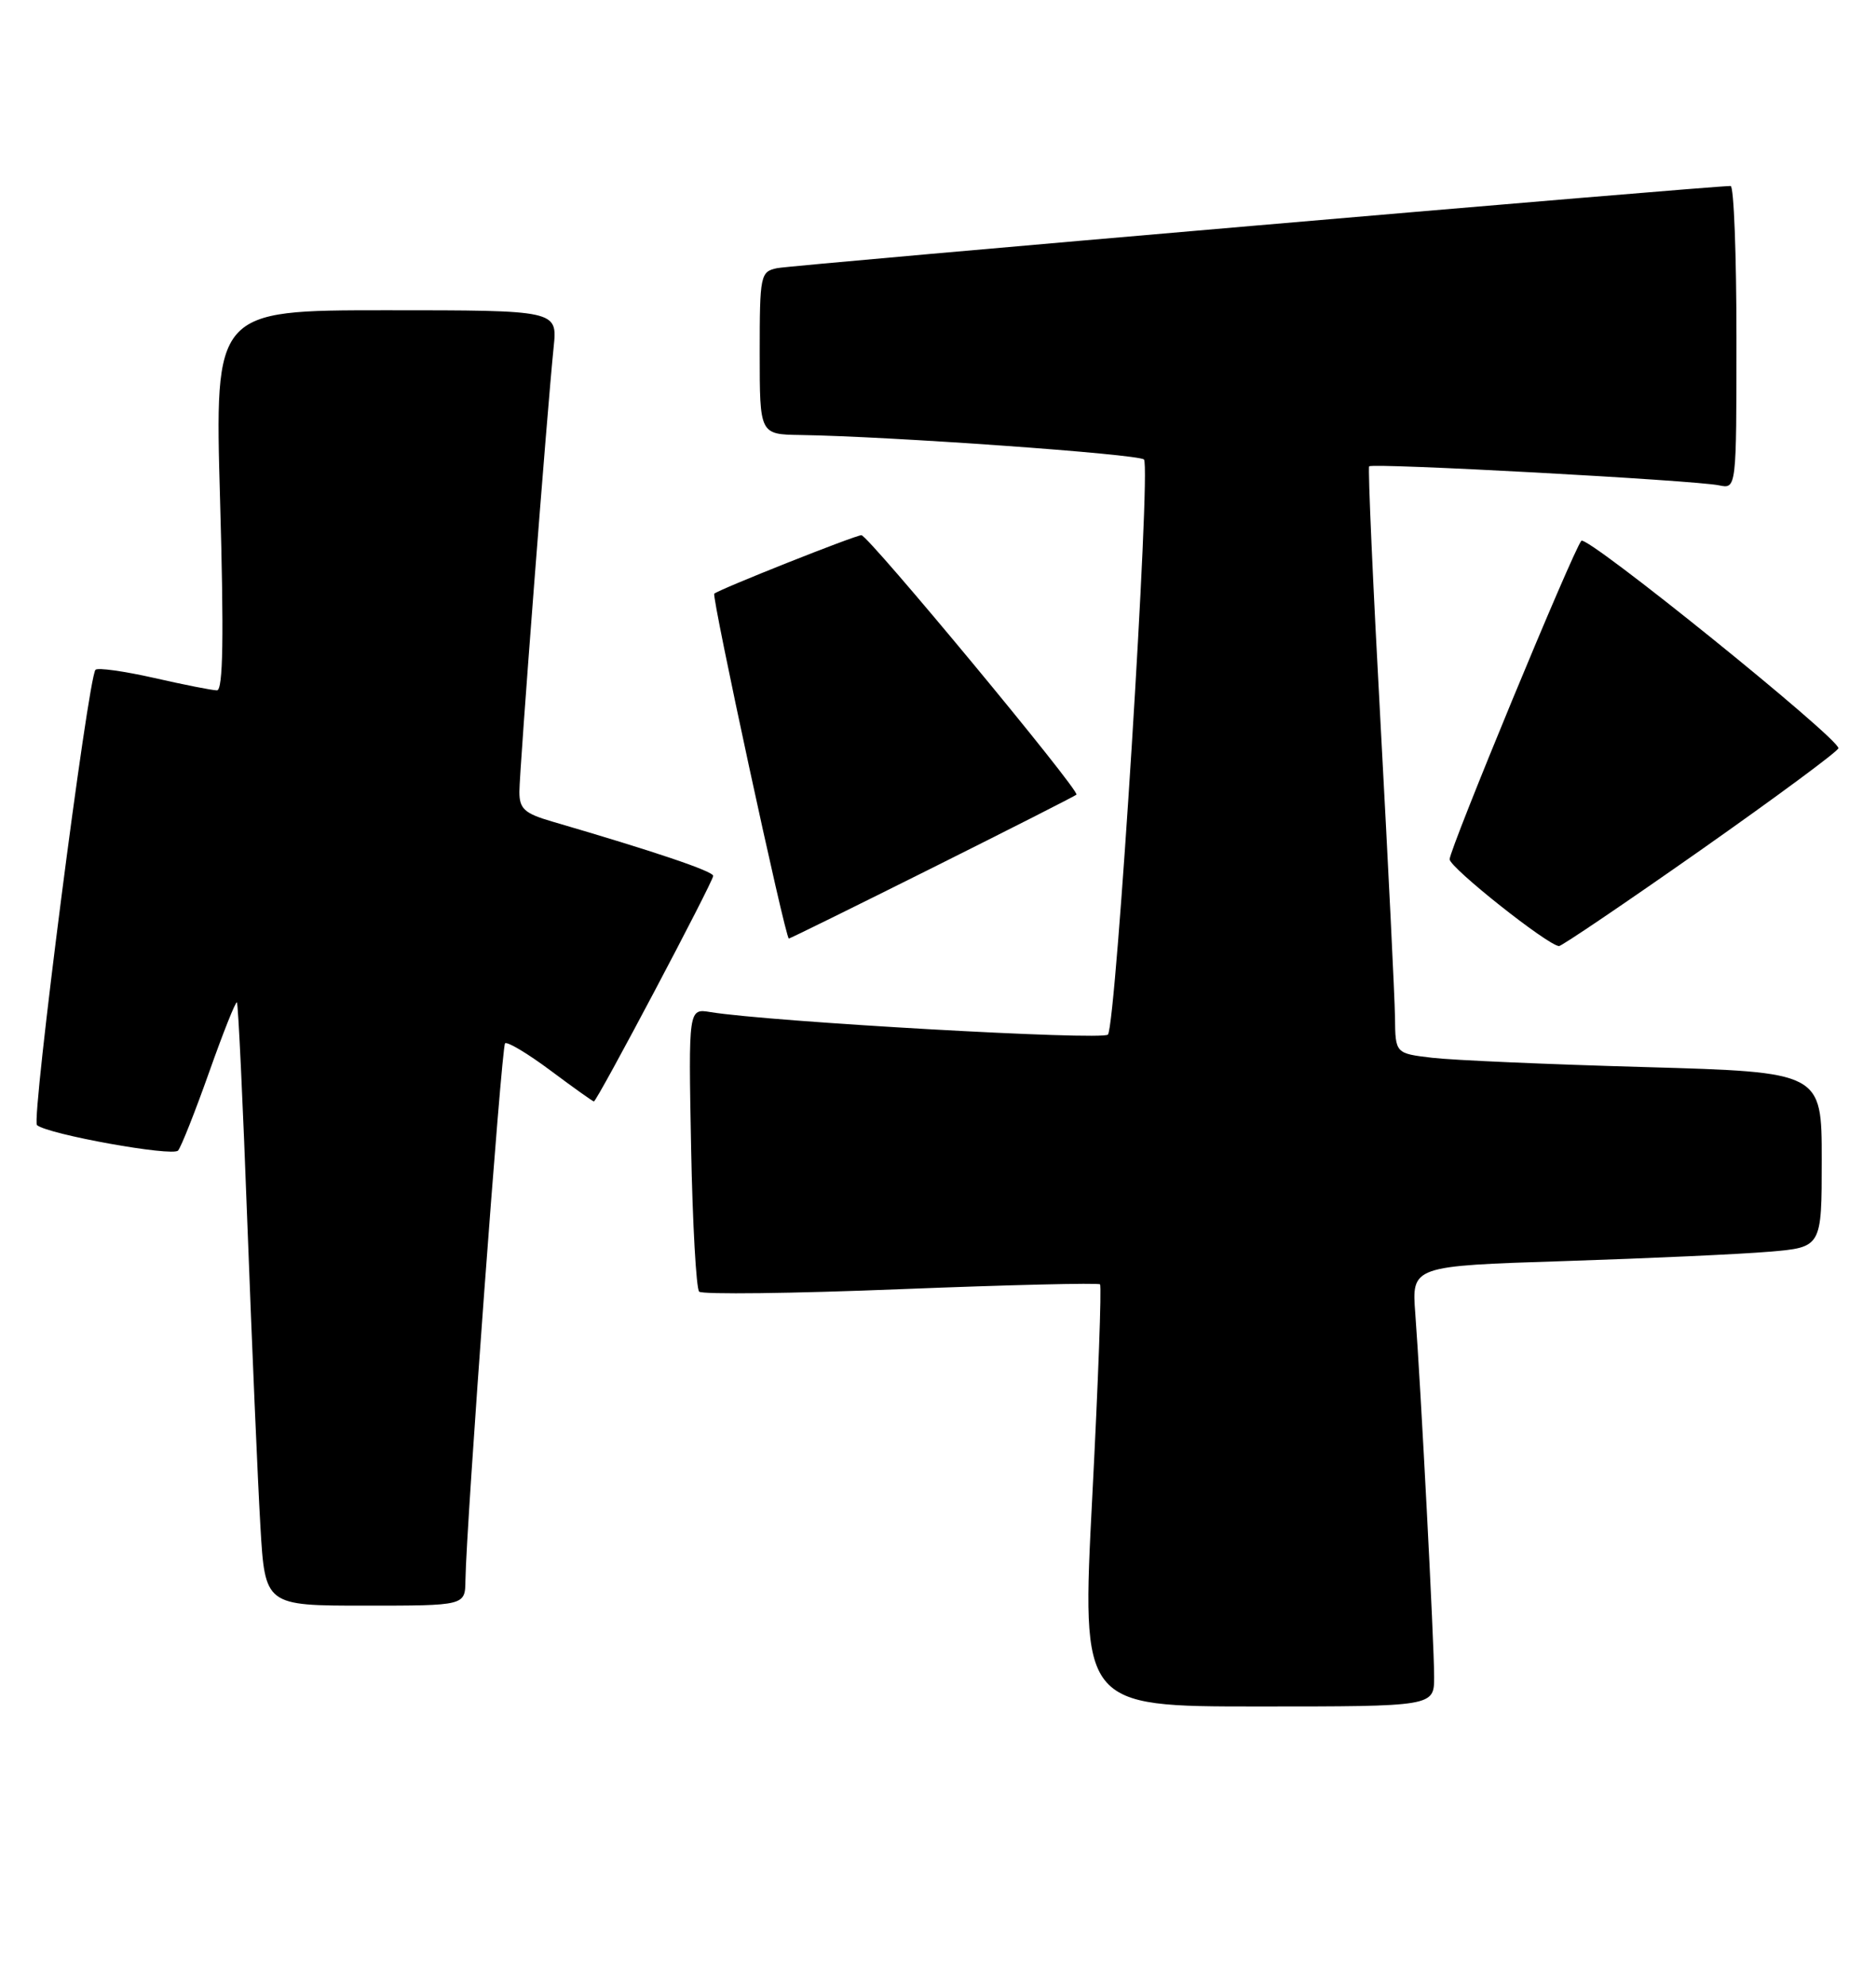 <?xml version="1.0" encoding="UTF-8" standalone="no"?>
<!DOCTYPE svg PUBLIC "-//W3C//DTD SVG 1.1//EN" "http://www.w3.org/Graphics/SVG/1.1/DTD/svg11.dtd" >
<svg xmlns="http://www.w3.org/2000/svg" xmlns:xlink="http://www.w3.org/1999/xlink" version="1.1" viewBox="0 0 242 256">
 <g >
 <path fill="currentColor"
d=" M 185.00 216.18 C 185.00 211.82 183.27 178.62 182.57 169.36 C 182.10 163.21 182.10 163.21 201.80 162.58 C 212.63 162.23 224.54 161.69 228.25 161.37 C 235.00 160.80 235.00 160.80 235.00 149.51 C 235.00 138.22 235.00 138.22 212.25 137.57 C 199.74 137.22 187.36 136.68 184.75 136.37 C 180.00 135.81 180.00 135.81 179.95 131.16 C 179.92 128.60 179.08 111.65 178.10 93.50 C 177.11 75.35 176.44 60.33 176.62 60.12 C 177.00 59.65 218.57 61.91 221.75 62.57 C 224.00 63.04 224.00 63.04 224.00 43.52 C 224.00 32.78 223.66 23.99 223.25 23.98 C 221.23 23.92 102.20 34.17 100.25 34.57 C 98.09 35.02 98.00 35.45 98.00 45.52 C 98.00 56.00 98.00 56.00 103.25 56.08 C 114.71 56.25 146.88 58.54 147.57 59.24 C 148.50 60.17 143.98 132.18 142.92 133.38 C 142.23 134.16 99.33 131.73 91.65 130.48 C 88.81 130.01 88.81 130.01 89.15 147.92 C 89.34 157.77 89.81 166.14 90.19 166.52 C 90.57 166.90 102.27 166.76 116.19 166.20 C 130.11 165.65 141.68 165.37 141.90 165.58 C 142.12 165.79 141.67 178.12 140.90 192.98 C 139.50 220.00 139.50 220.00 162.25 220.00 C 185.00 220.00 185.00 220.00 185.00 216.18 Z  M 60.04 203.75 C 60.14 196.60 64.69 134.98 65.15 134.51 C 65.43 134.24 68.06 135.81 71.01 138.01 C 73.95 140.20 76.47 142.00 76.61 142.00 C 77.01 142.00 92.00 113.67 92.00 112.92 C 92.00 112.32 84.44 109.77 71.25 105.92 C 67.65 104.87 67.00 104.28 67.00 102.08 C 67.00 99.36 70.57 53.00 71.42 44.75 C 71.91 40.00 71.91 40.00 49.80 40.00 C 27.69 40.00 27.69 40.00 28.39 64.50 C 28.89 82.03 28.78 89.00 27.99 89.00 C 27.39 89.00 23.74 88.28 19.88 87.40 C 16.02 86.53 12.62 86.05 12.32 86.35 C 11.36 87.31 4.01 144.42 4.77 145.05 C 6.19 146.25 22.26 149.14 22.97 148.33 C 23.37 147.87 25.17 143.32 26.98 138.22 C 28.79 133.11 30.40 129.07 30.56 129.23 C 30.73 129.39 31.34 142.34 31.92 158.01 C 32.51 173.68 33.26 191.11 33.59 196.75 C 34.19 207.00 34.19 207.00 47.10 207.00 C 60.00 207.00 60.00 207.00 60.04 203.75 Z  M 219.41 109.58 C 229.14 102.74 237.13 96.84 237.15 96.46 C 237.22 95.18 204.68 68.92 203.99 69.72 C 202.93 70.93 187.00 109.45 187.00 110.78 C 187.00 111.85 199.65 121.88 201.11 121.97 C 201.44 121.98 209.68 116.41 219.41 109.58 Z  M 120.26 111.89 C 130.29 106.88 138.66 102.63 138.86 102.45 C 139.36 101.98 112.01 69.00 111.12 69.00 C 110.32 69.00 92.72 75.99 92.14 76.54 C 91.77 76.89 101.31 121.00 101.76 121.00 C 101.90 121.00 110.23 116.90 120.26 111.89 Z "/>
</g>
</svg>